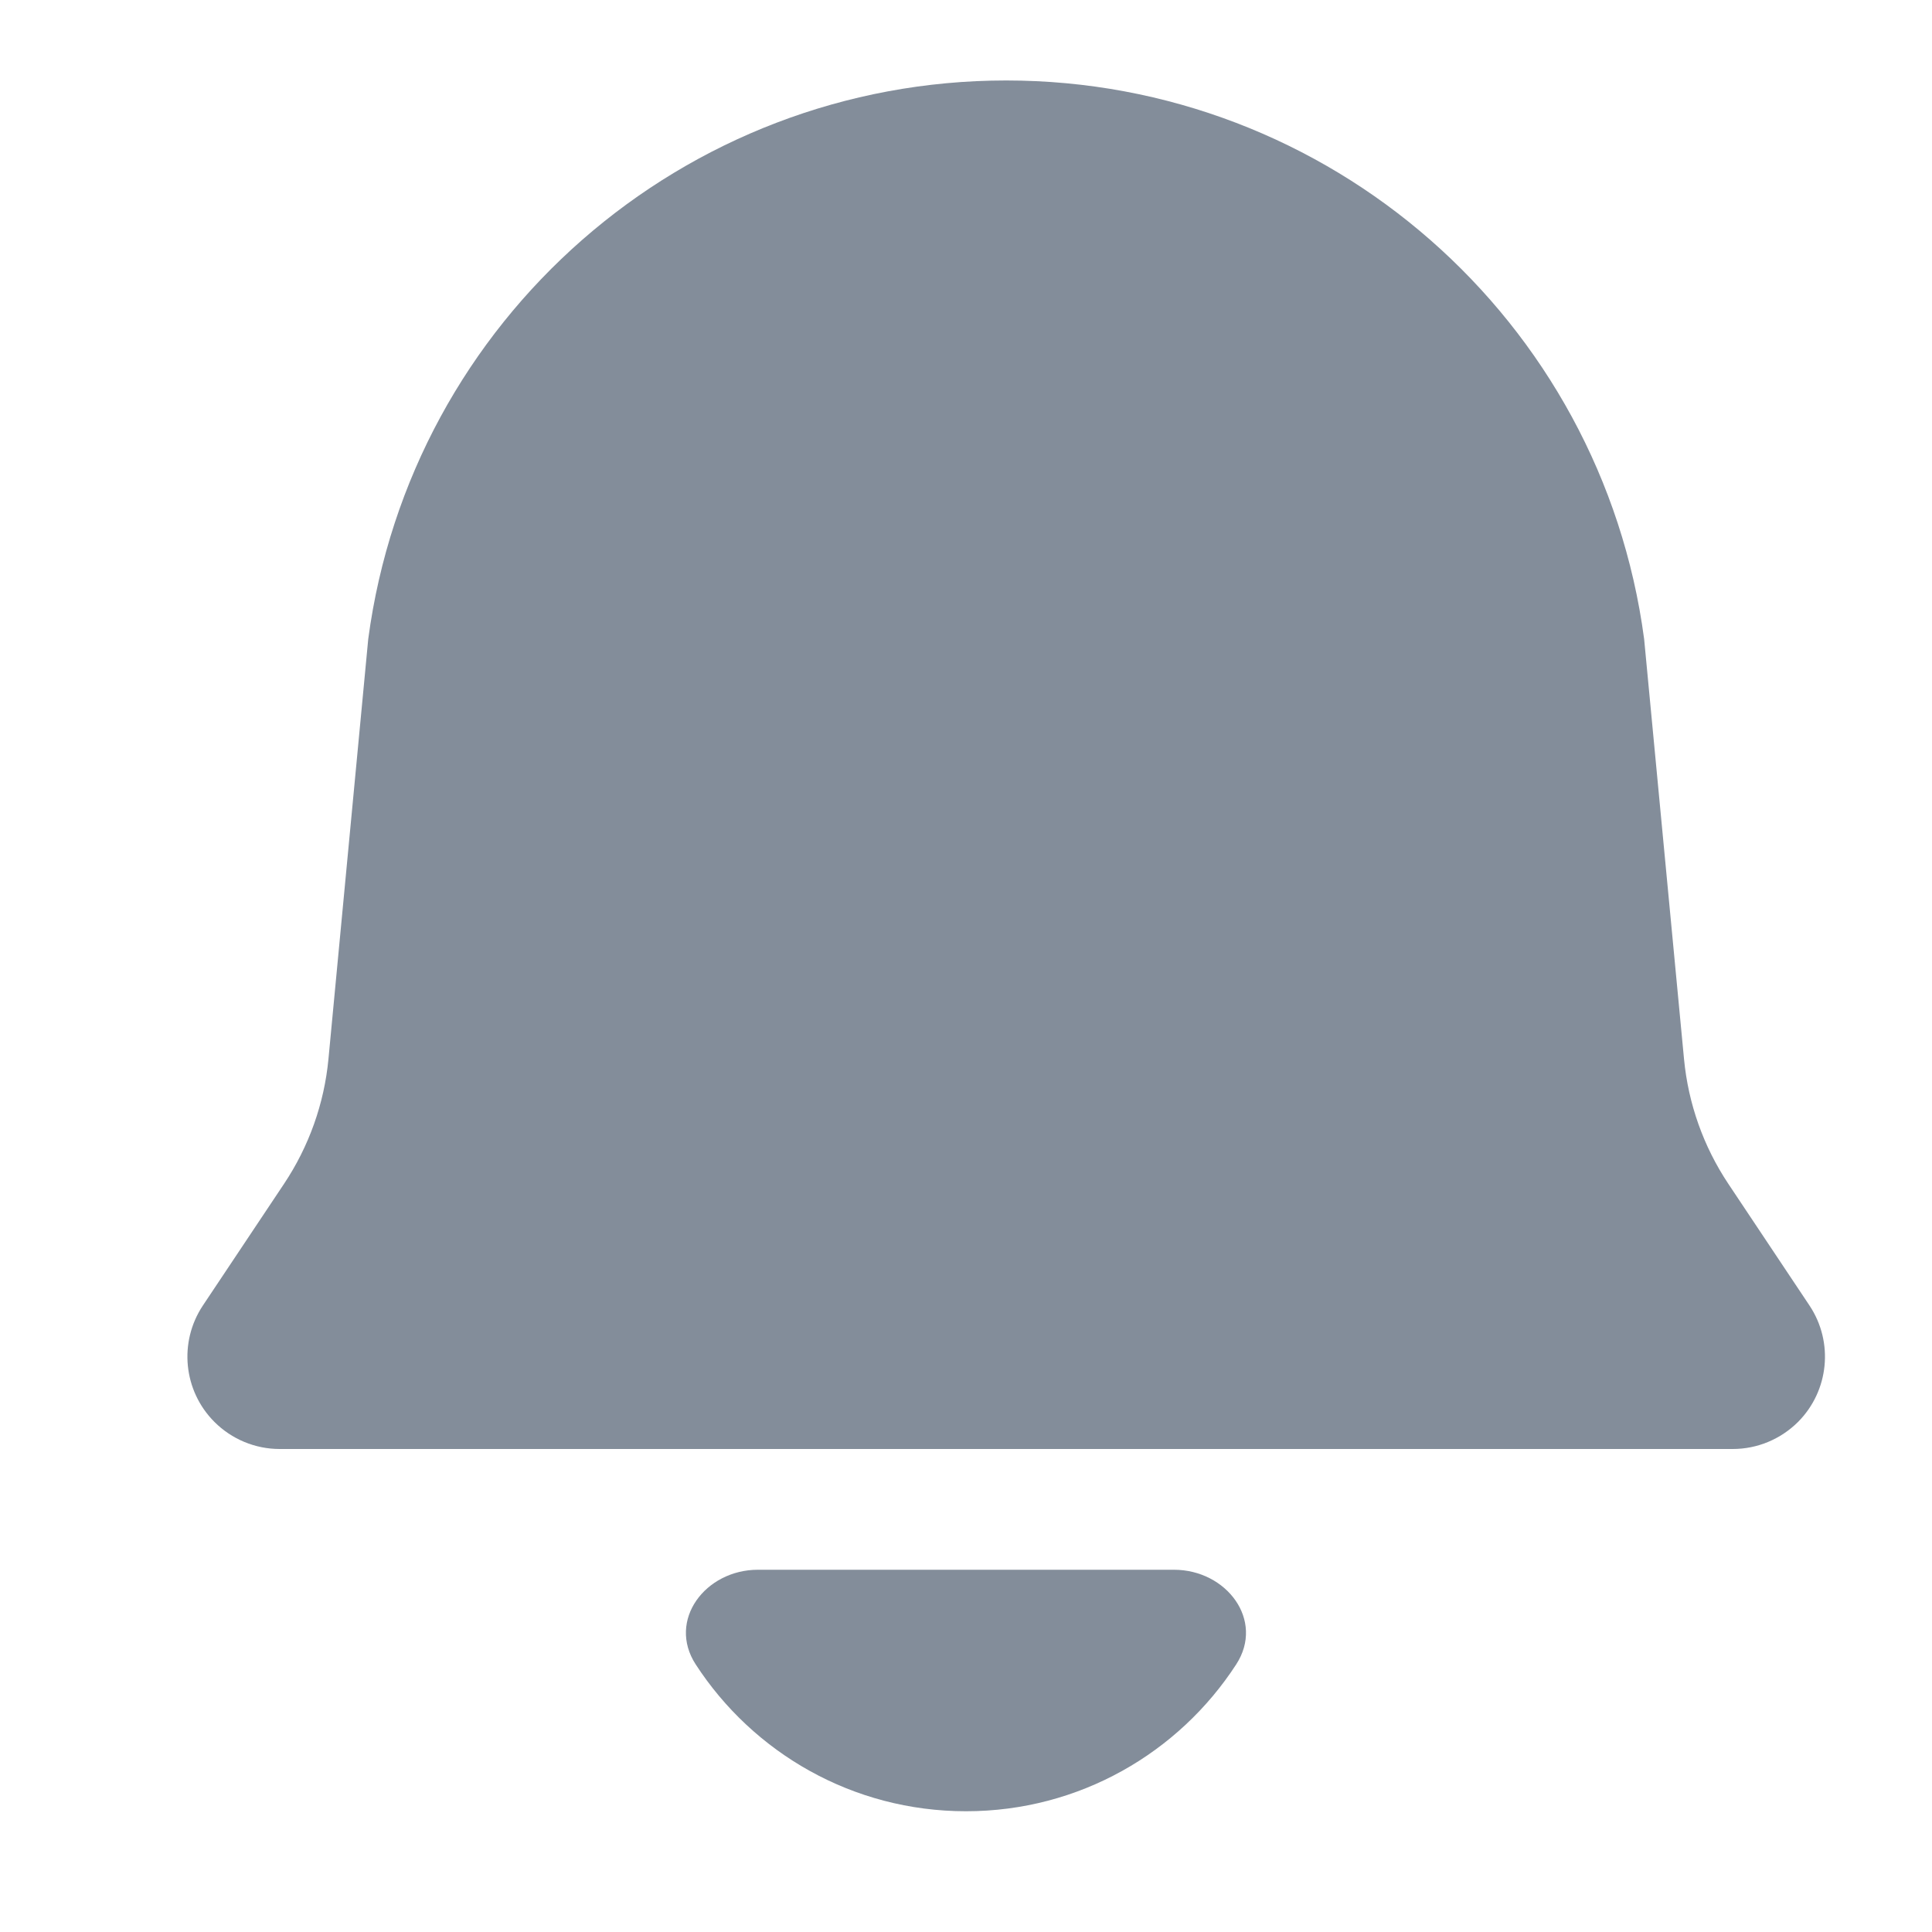 <svg width="20" height="20" viewBox="0 0 20 20" fill="none" xmlns="http://www.w3.org/2000/svg">
<g id="Component 10">
<path id="Union" fill-rule="evenodd" clip-rule="evenodd" d="M3.812 6.615C4.253 3.305 7.077 0.833 10.416 0.833C13.756 0.833 16.579 3.305 17.02 6.615L17.433 10.964C17.477 11.425 17.634 11.868 17.891 12.254L18.732 13.515C18.984 13.894 18.934 14.398 18.613 14.72C18.433 14.899 18.191 15 17.937 15H2.895C2.642 15 2.399 14.899 2.22 14.72C1.898 14.398 1.848 13.894 2.1 13.515L2.941 12.254C3.198 11.868 3.356 11.425 3.4 10.964L3.812 6.615ZM7.202 17.23C6.905 16.773 7.302 16.25 7.846 16.25H12.153C12.697 16.25 13.094 16.773 12.797 17.23C12.203 18.145 11.172 18.75 10 18.75C8.827 18.75 7.796 18.145 7.202 17.23Z" fill="#838D9A"/>
</g>
</svg>
